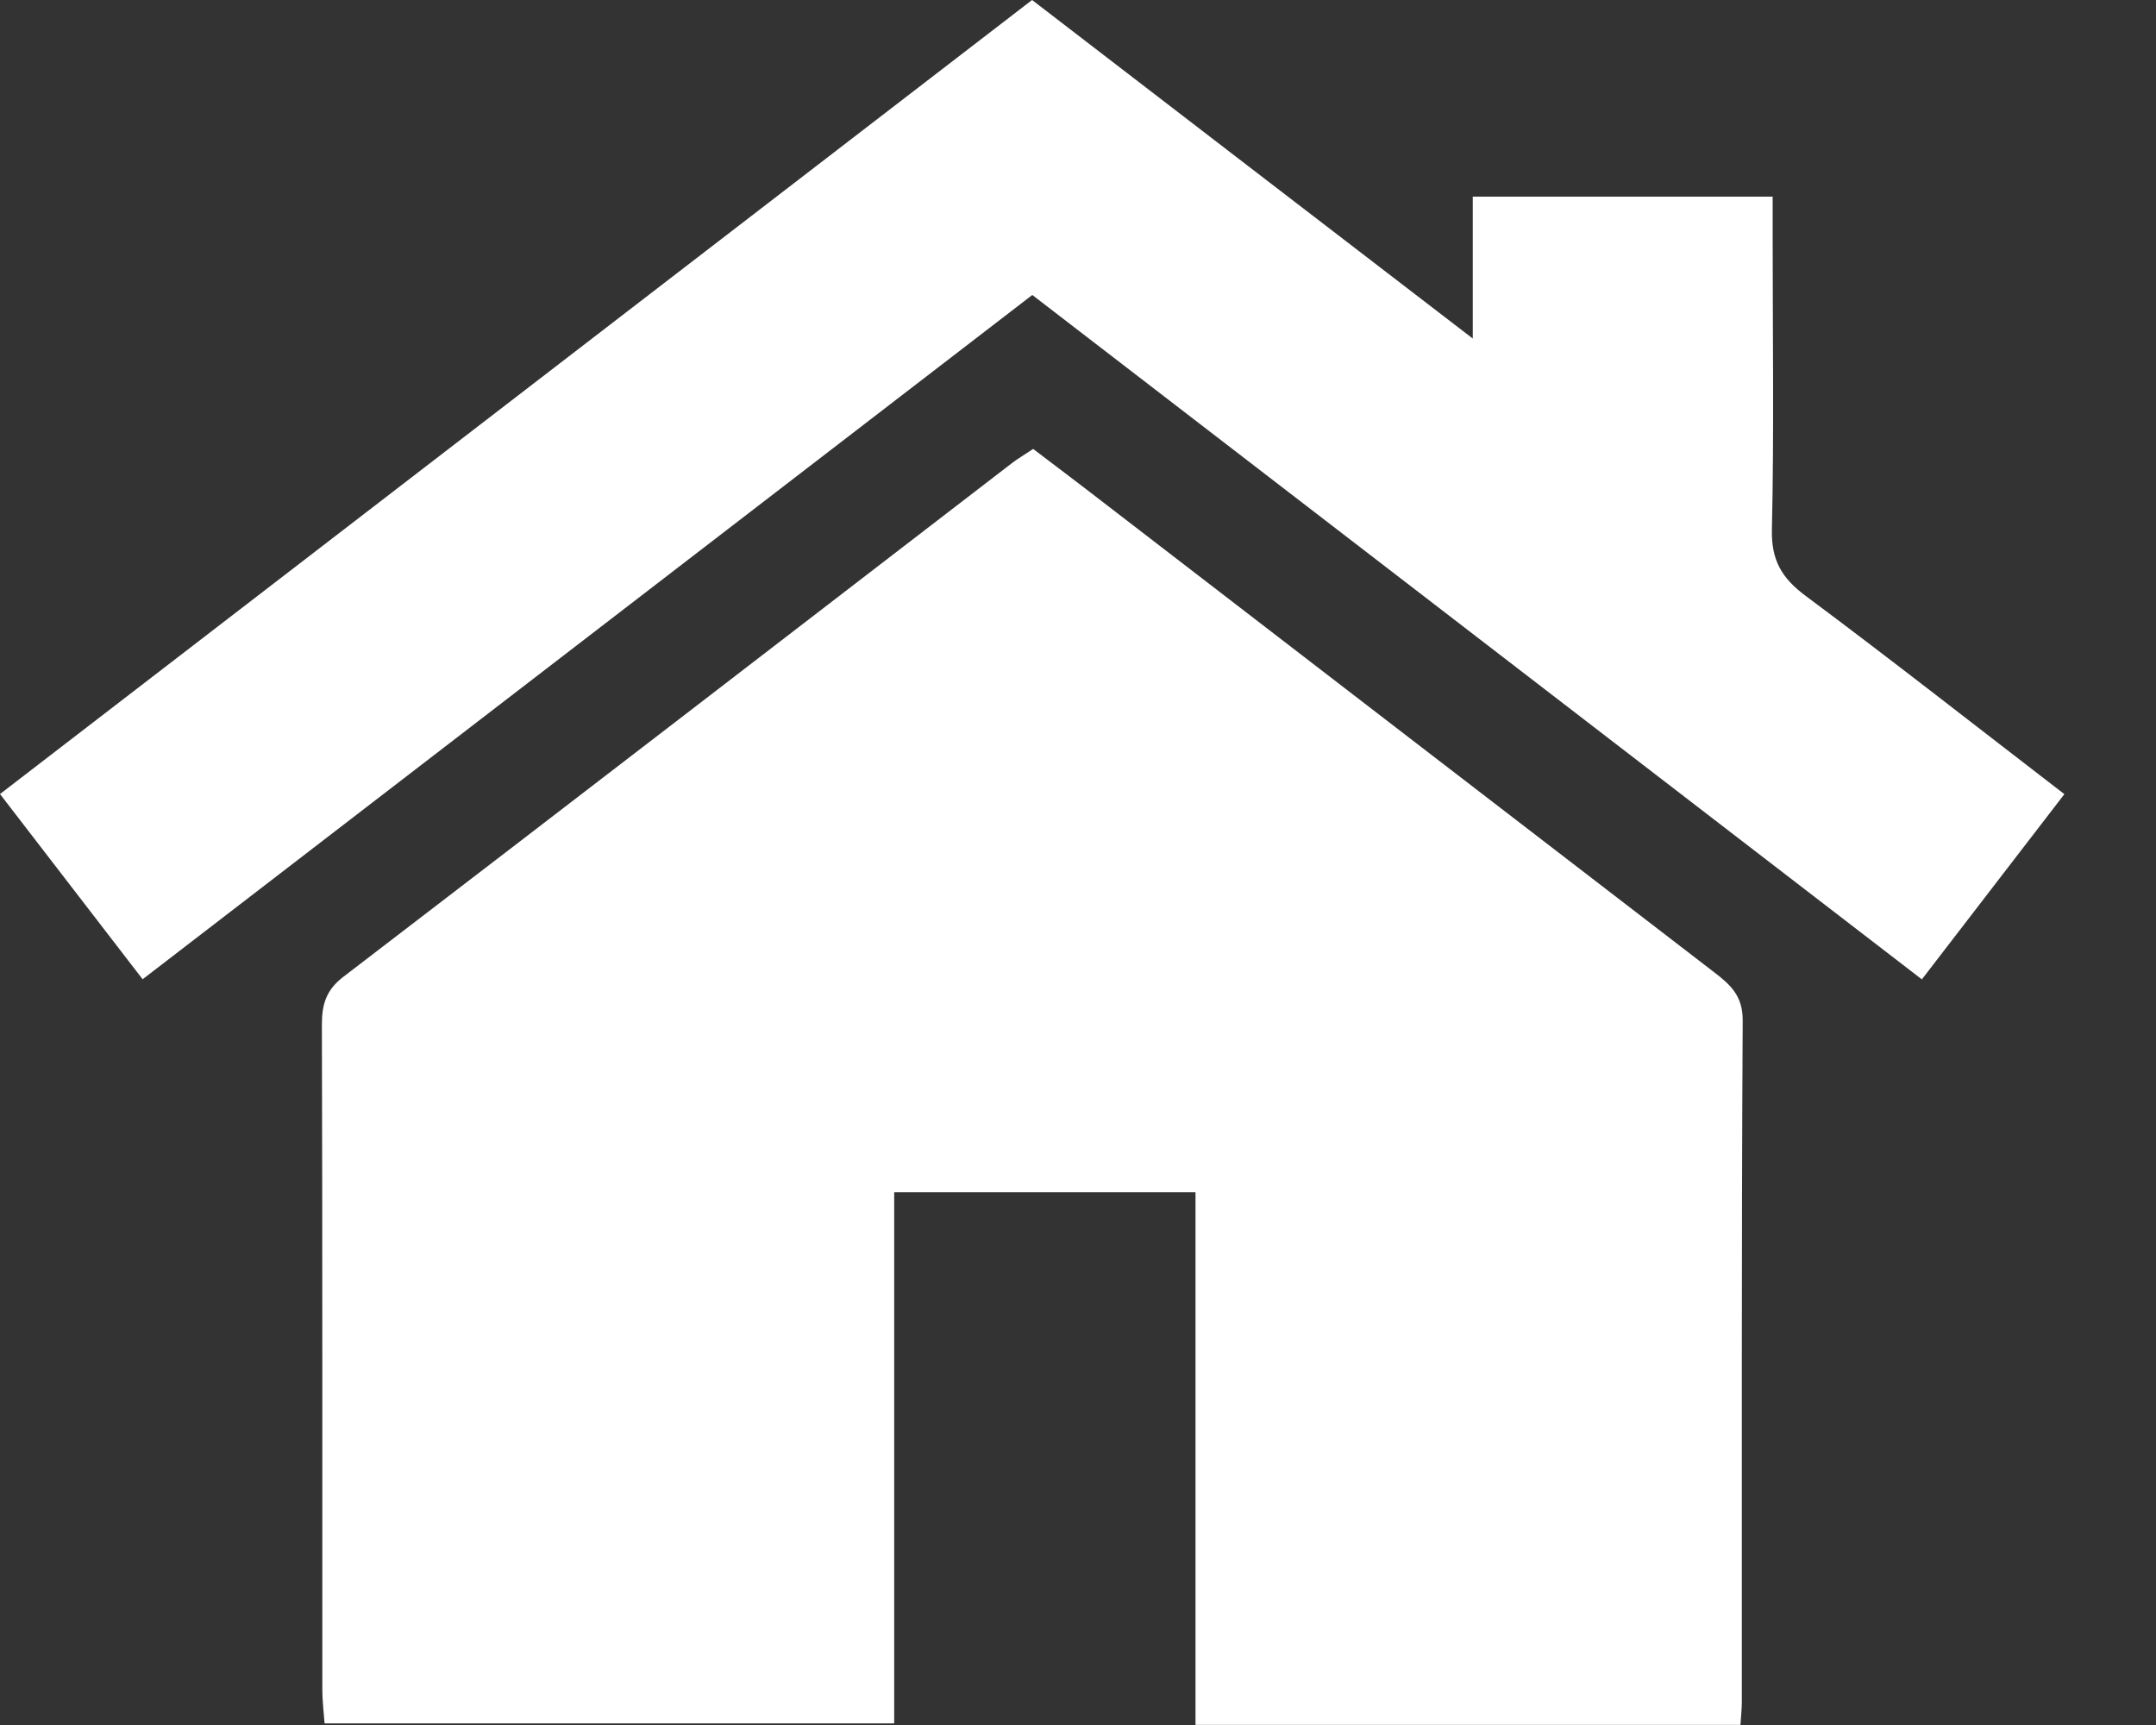 <svg width="20" height="16" viewBox="0 0 20 16" fill="none" xmlns="http://www.w3.org/2000/svg">
<rect x="0" y="0" width="20" height="16" fill="#333333" stroke="none"/>
<path d="M16.146 15.999H11.09V11.058H8.295V15.985H3.011C3.004 15.886 2.99 15.779 2.99 15.672C2.989 13.614 2.992 11.558 2.986 9.501C2.986 9.312 3.028 9.179 3.188 9.058C5.256 7.475 7.319 5.886 9.384 4.298C9.441 4.254 9.505 4.217 9.584 4.164C9.748 4.289 9.906 4.407 10.062 4.527C12.008 6.024 13.954 7.522 15.9 9.017C16.051 9.133 16.167 9.235 16.166 9.465C16.154 11.572 16.159 13.679 16.158 15.785C16.158 15.846 16.151 15.906 16.145 16L16.146 15.999Z" fill="white"/>
<path d="M19.15 7.366C18.699 7.952 18.274 8.504 17.828 9.084C15.078 6.969 12.345 4.866 9.576 2.736C6.834 4.844 4.093 6.952 1.323 9.083C0.877 8.505 0.447 7.946 0 7.365C3.193 4.909 6.37 2.464 9.574 0C10.915 1.031 12.252 2.058 13.662 3.14V1.824H16.444V2.219C16.444 3.117 16.457 4.015 16.437 4.912C16.43 5.196 16.529 5.363 16.75 5.527C17.549 6.122 18.333 6.738 19.15 7.366Z" fill="white"/>
</svg>
